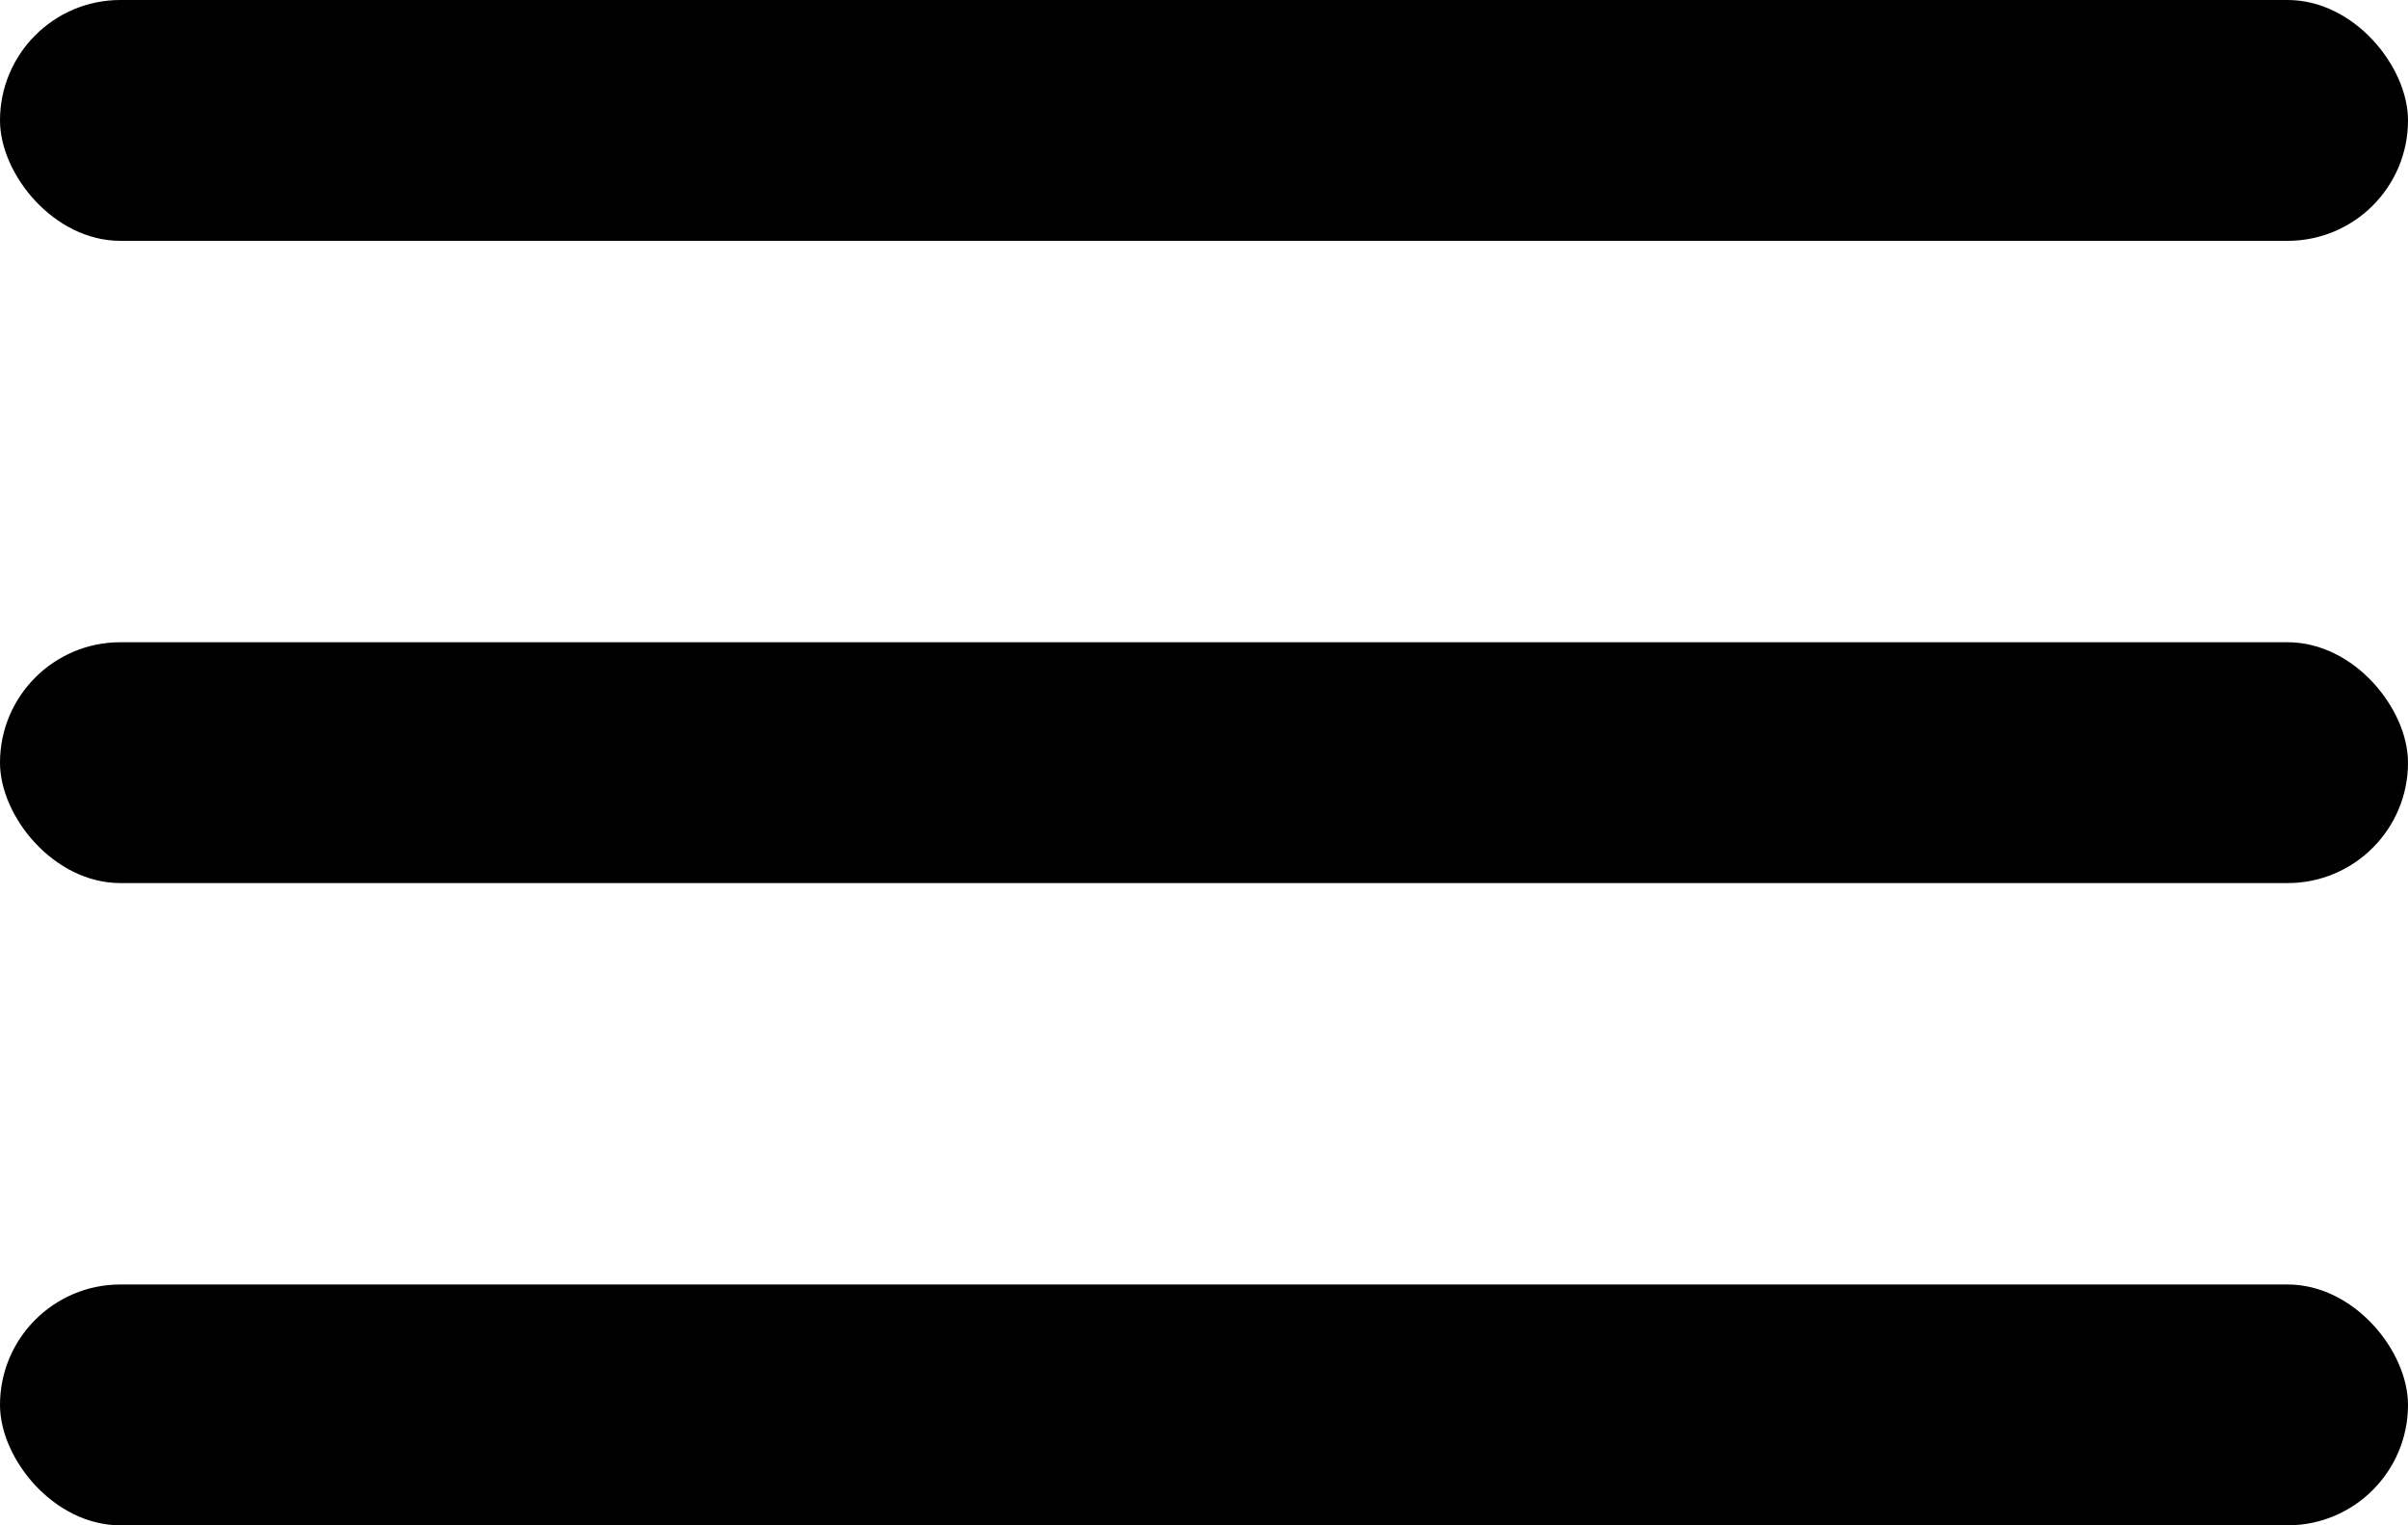 <svg xmlns="http://www.w3.org/2000/svg" viewBox="-1396 61 30 19"><g transform="translate(-1427 -10)"><rect class="a" width="30" height="3" rx="1.5" transform="translate(31 71)"/><rect class="a" width="30" height="3" rx="1.5" transform="translate(31 79)"/><rect class="a" width="30" height="3" rx="1.5" transform="translate(31 87)"/></g></svg>